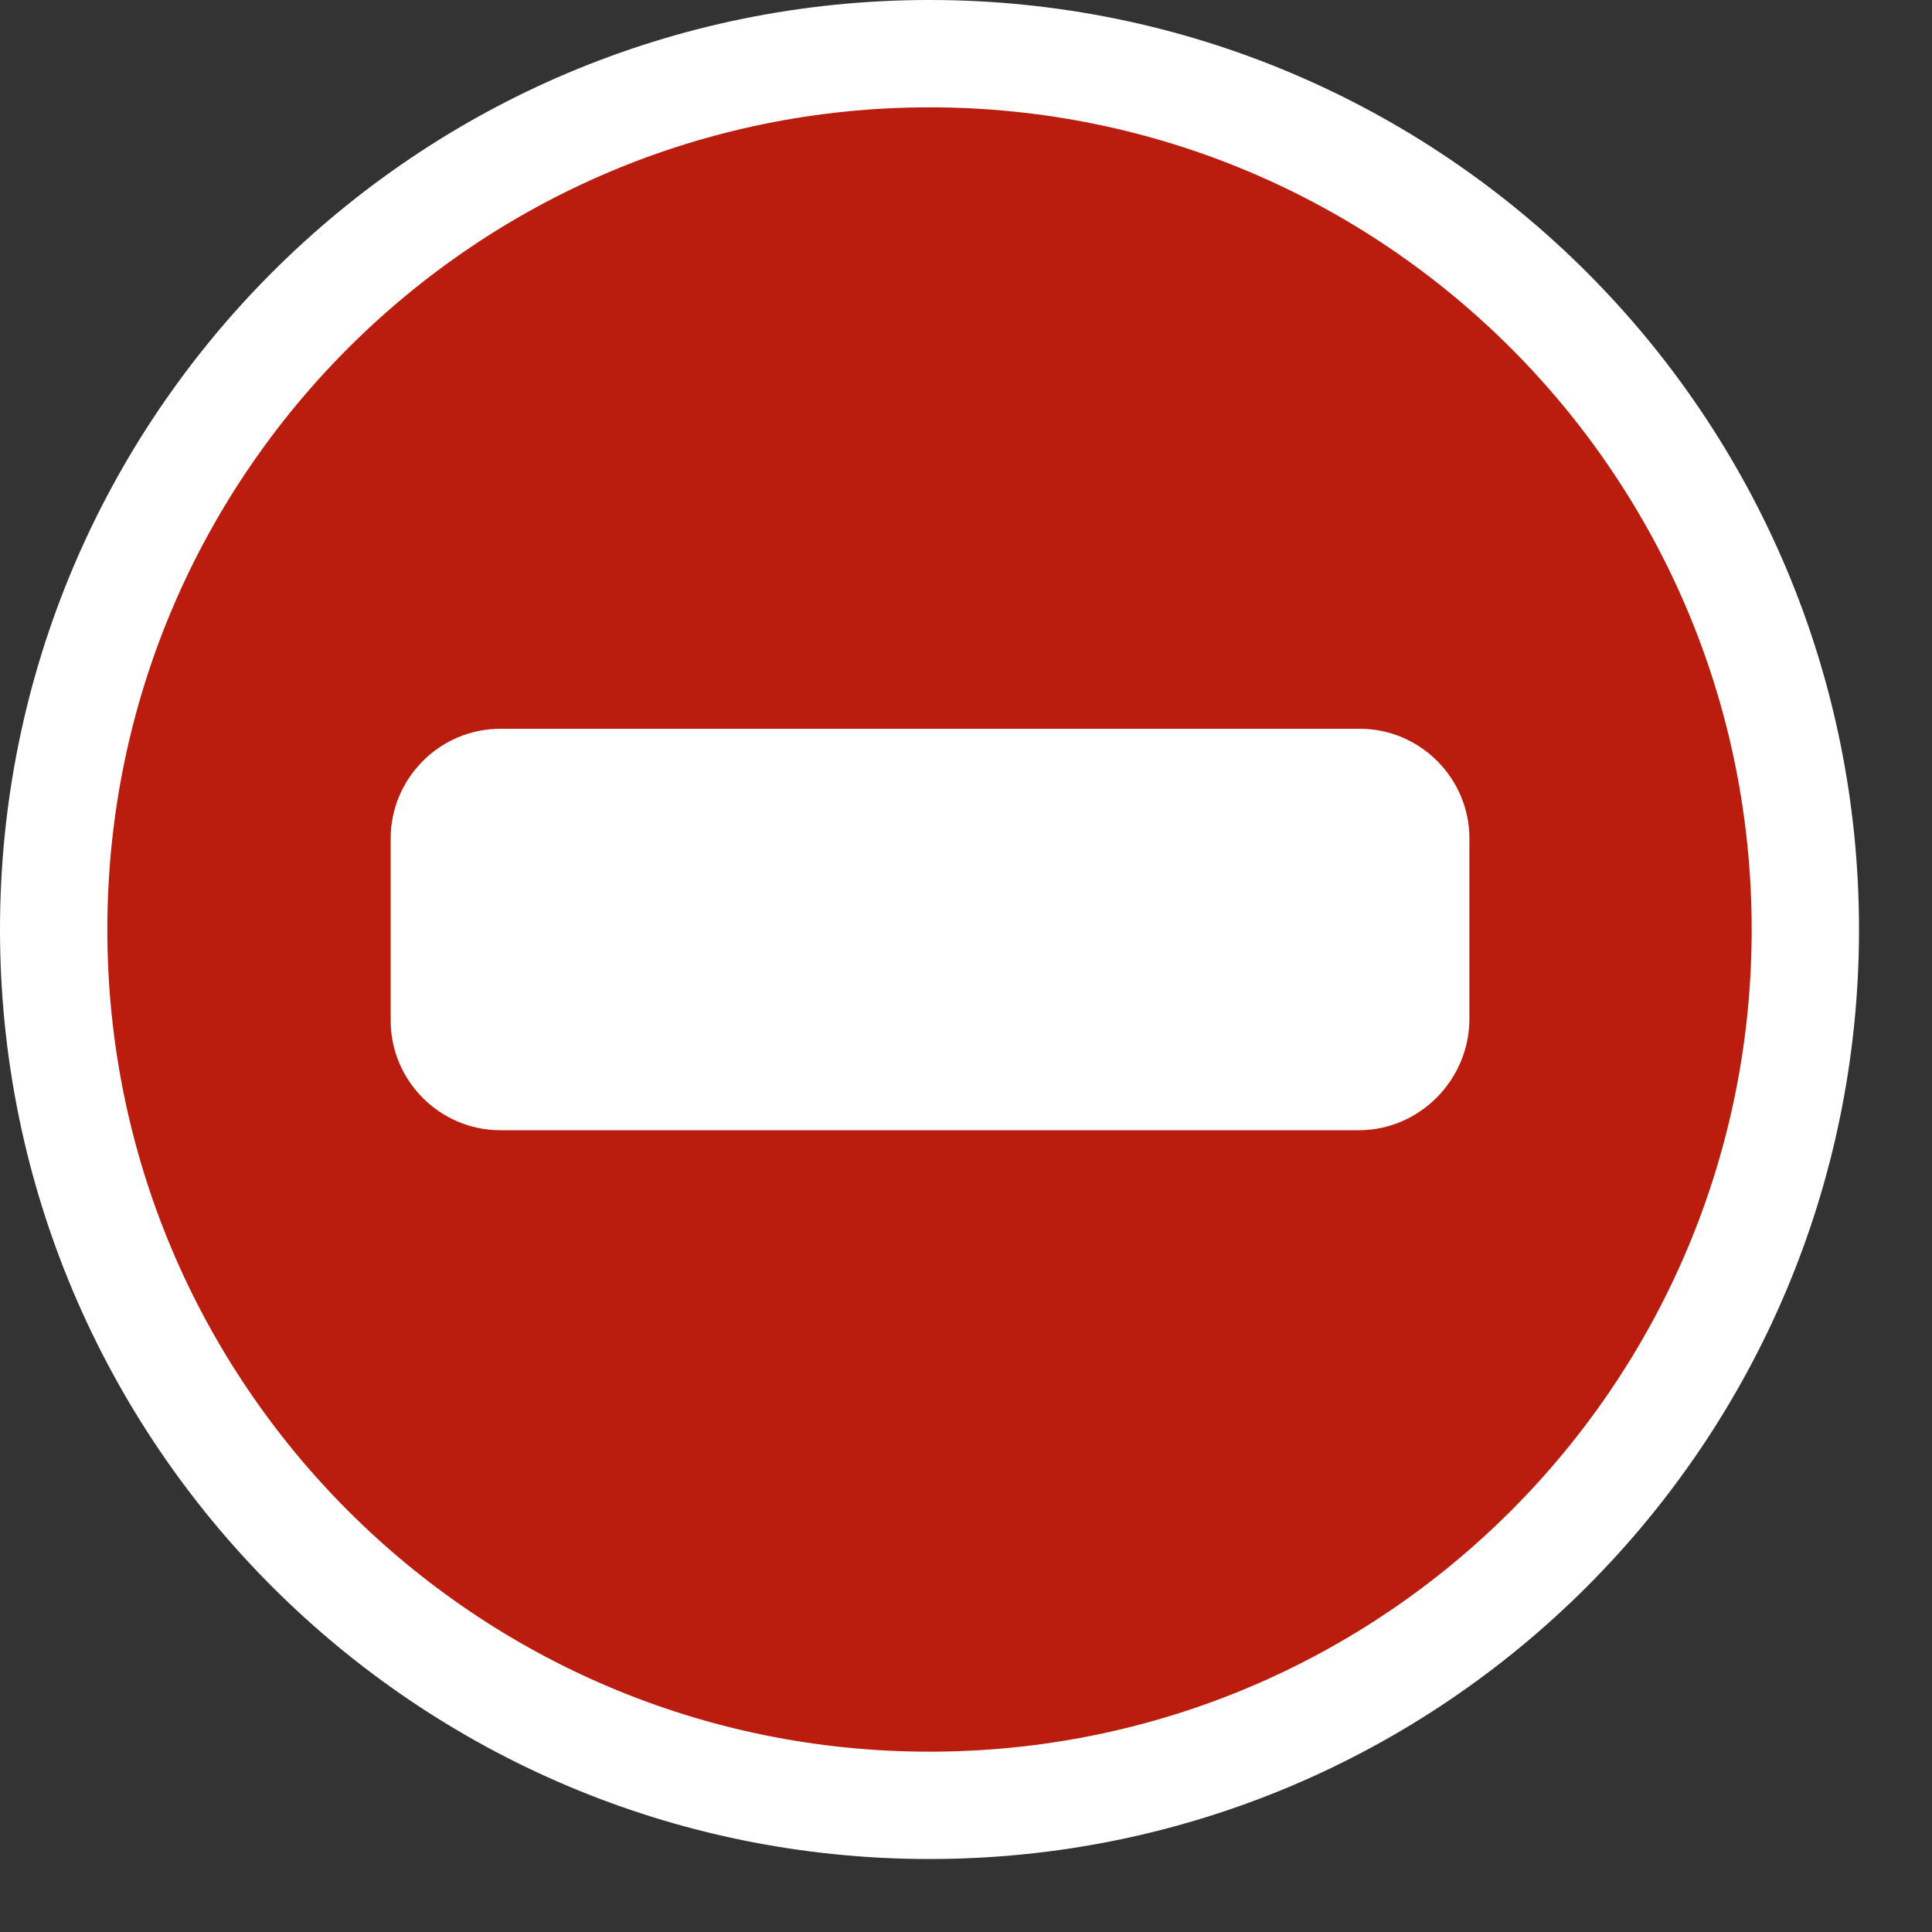 <svg width="18" height="18" viewBox="0 0 18 18" fill="none" xmlns="http://www.w3.org/2000/svg">
<rect x="0" y="0" width="18" height="18" fill="#333333" stroke="none"/>
<g clip-path="url(#clip0)">
<path d="M8.66 16.82C13.167 16.82 16.82 13.167 16.82 8.66C16.82 4.153 13.167 0.5 8.66 0.5C4.153 0.5 0.5 4.153 0.5 8.66C0.5 13.167 4.153 16.82 8.66 16.82Z" fill="#BA1D0D" stroke="white" stroke-miterlimit="10"/>
<path d="M12.66 10.53H4.66C4.1 10.53 3.64 10.07 3.64 9.51V7.81C3.64 7.25 4.1 6.79 4.66 6.79H12.67C13.23 6.79 13.69 7.25 13.69 7.81V9.51C13.68 10.07 13.22 10.53 12.66 10.53Z" fill="white"/>
</g>
<defs>
<clipPath id="clip0">
<rect width="17.32" height="17.32" fill="white"/>
</clipPath>
</defs>
</svg>
